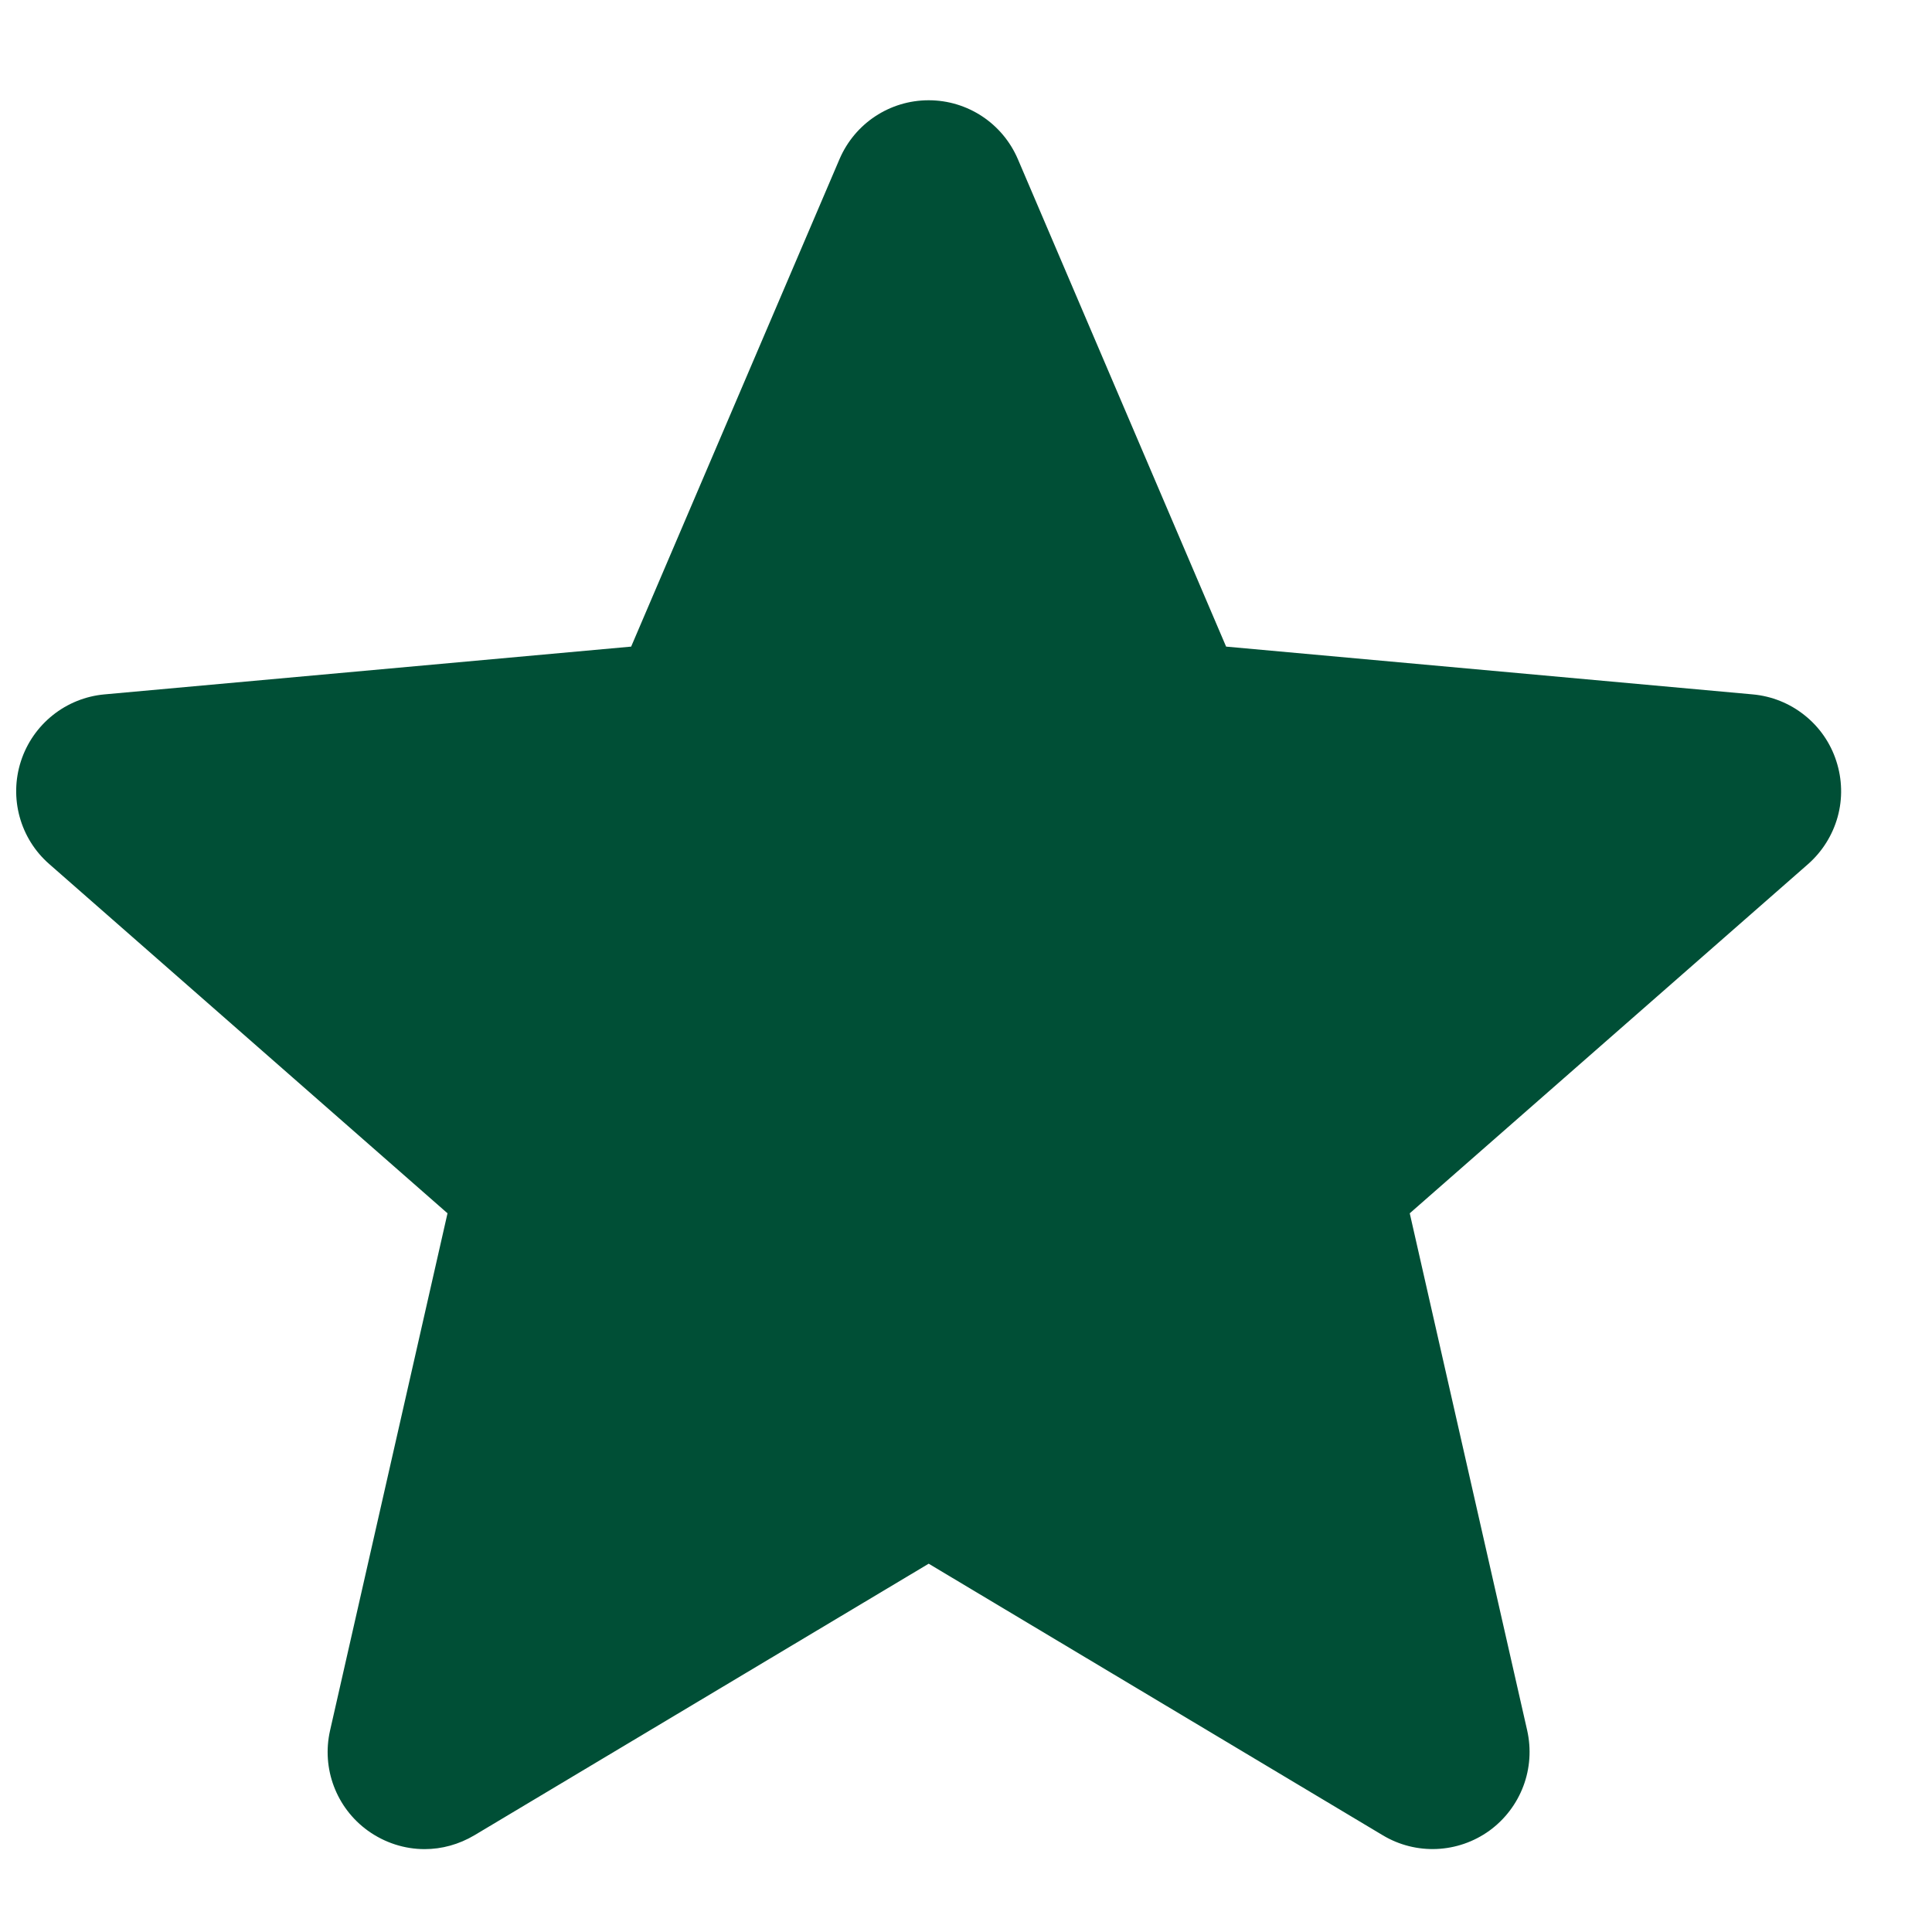 <svg width="19" height="19" viewBox="0 0 19 19" fill="none" xmlns="http://www.w3.org/2000/svg">
<path d="M18.059 7.485C18.002 7.307 17.893 7.15 17.747 7.034C17.601 6.917 17.424 6.846 17.238 6.829L12.058 6.359L10.01 1.565C9.859 1.213 9.515 0.986 9.133 0.986C8.751 0.986 8.407 1.213 8.256 1.565L6.207 6.359L1.026 6.829C0.841 6.846 0.664 6.917 0.518 7.034C0.372 7.151 0.264 7.307 0.206 7.485C0.088 7.848 0.197 8.247 0.485 8.498L4.401 11.932L3.246 17.018C3.161 17.392 3.307 17.779 3.617 18.003C3.784 18.123 3.979 18.185 4.176 18.185C4.345 18.185 4.513 18.139 4.665 18.049L9.133 15.378L13.599 18.049C13.926 18.245 14.338 18.227 14.648 18.003C14.799 17.893 14.915 17.741 14.981 17.566C15.047 17.391 15.06 17.201 15.019 17.018L13.864 11.932L17.78 8.499C17.92 8.376 18.022 8.214 18.072 8.034C18.122 7.854 18.117 7.663 18.059 7.485Z" fill="#004F36"/>
</svg>
